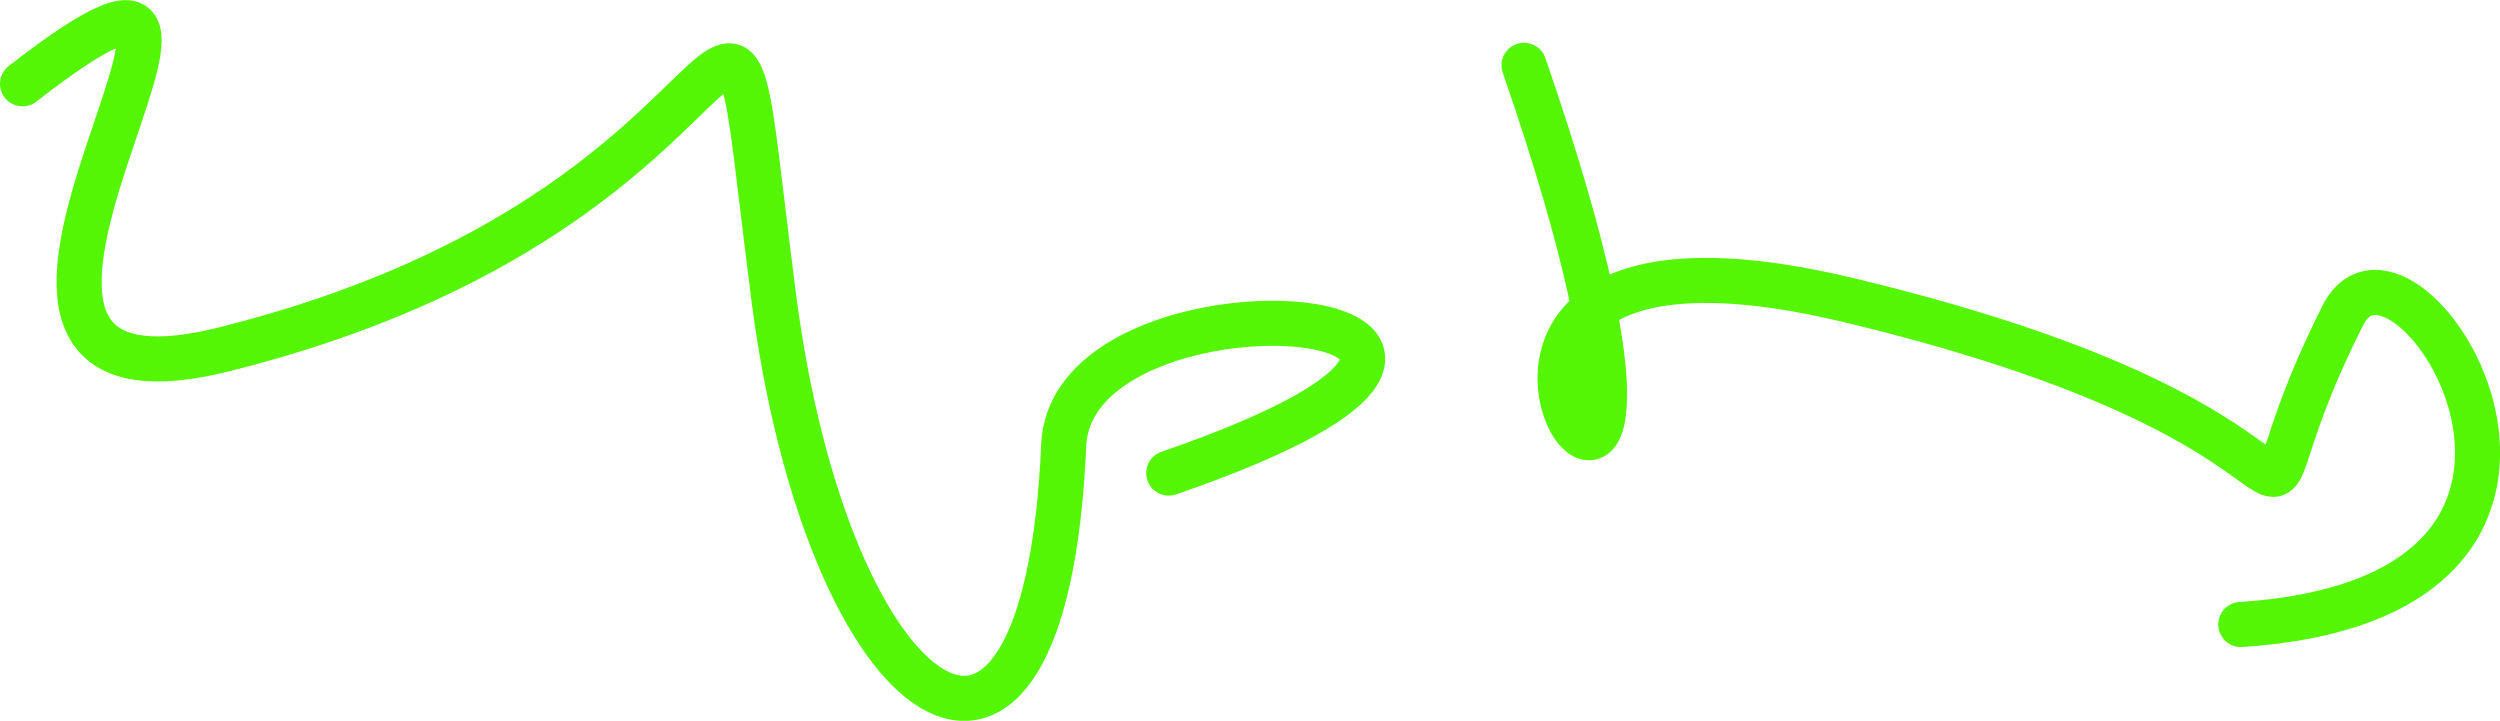 <?xml version="1.0" encoding="UTF-8" standalone="no"?>
<!-- Created with Inkscape (http://www.inkscape.org/) -->

<svg
   width="343.851mm"
   height="99.141mm"
   viewBox="0 0 343.851 99.141"
   version="1.1"
   id="svg1"
   xmlns="http://www.w3.org/2000/svg"
   xmlns:svg="http://www.w3.org/2000/svg">
  <defs
     id="defs1">
    <linearGradient
       id="swatch45">
      <stop
         style="stop-color:#000000;stop-opacity:1;"
         offset="0"
         id="stop45" />
    </linearGradient>
  </defs>
  <g
     id="layer5"
     transform="translate(-12.198,-322.894)">
    <path
       style="fill:none;fill-opacity:1;stroke:#55f506;stroke-width:6.2;stroke-linecap:round;stroke-linejoin:round;stroke-dasharray:none;stroke-opacity:1;paint-order:normal"
       d="m 22.946,255.81 c 44.306,-34.497 -22.812,49.084 27.621,36.544 79.893,-19.865 67.374,-72.504 75.638,-7.649 7.453,58.493 37.411,79.288 39.944,20.822 1.134,-26.181 81.492,-19.259 14.448,3.824"
       id="path32"
       transform="translate(-7.649,78.613)" />
    <path
       style="fill:none;fill-opacity:1;stroke:#55f506;stroke-width:6.2;stroke-linecap:round;stroke-linejoin:round;stroke-dasharray:none;stroke-opacity:1;paint-order:normal"
       d="m 250.711,265.158 c 36.182,104.743 -34.967,13.254 44.618,32.295 79.967,19.132 48.106,41.673 67.989,2.125 8.478,-16.864 44.033,38.703 -14.023,42.493"
       id="path33"
       transform="translate(-28.895,66.715)" />
  </g>
</svg>
